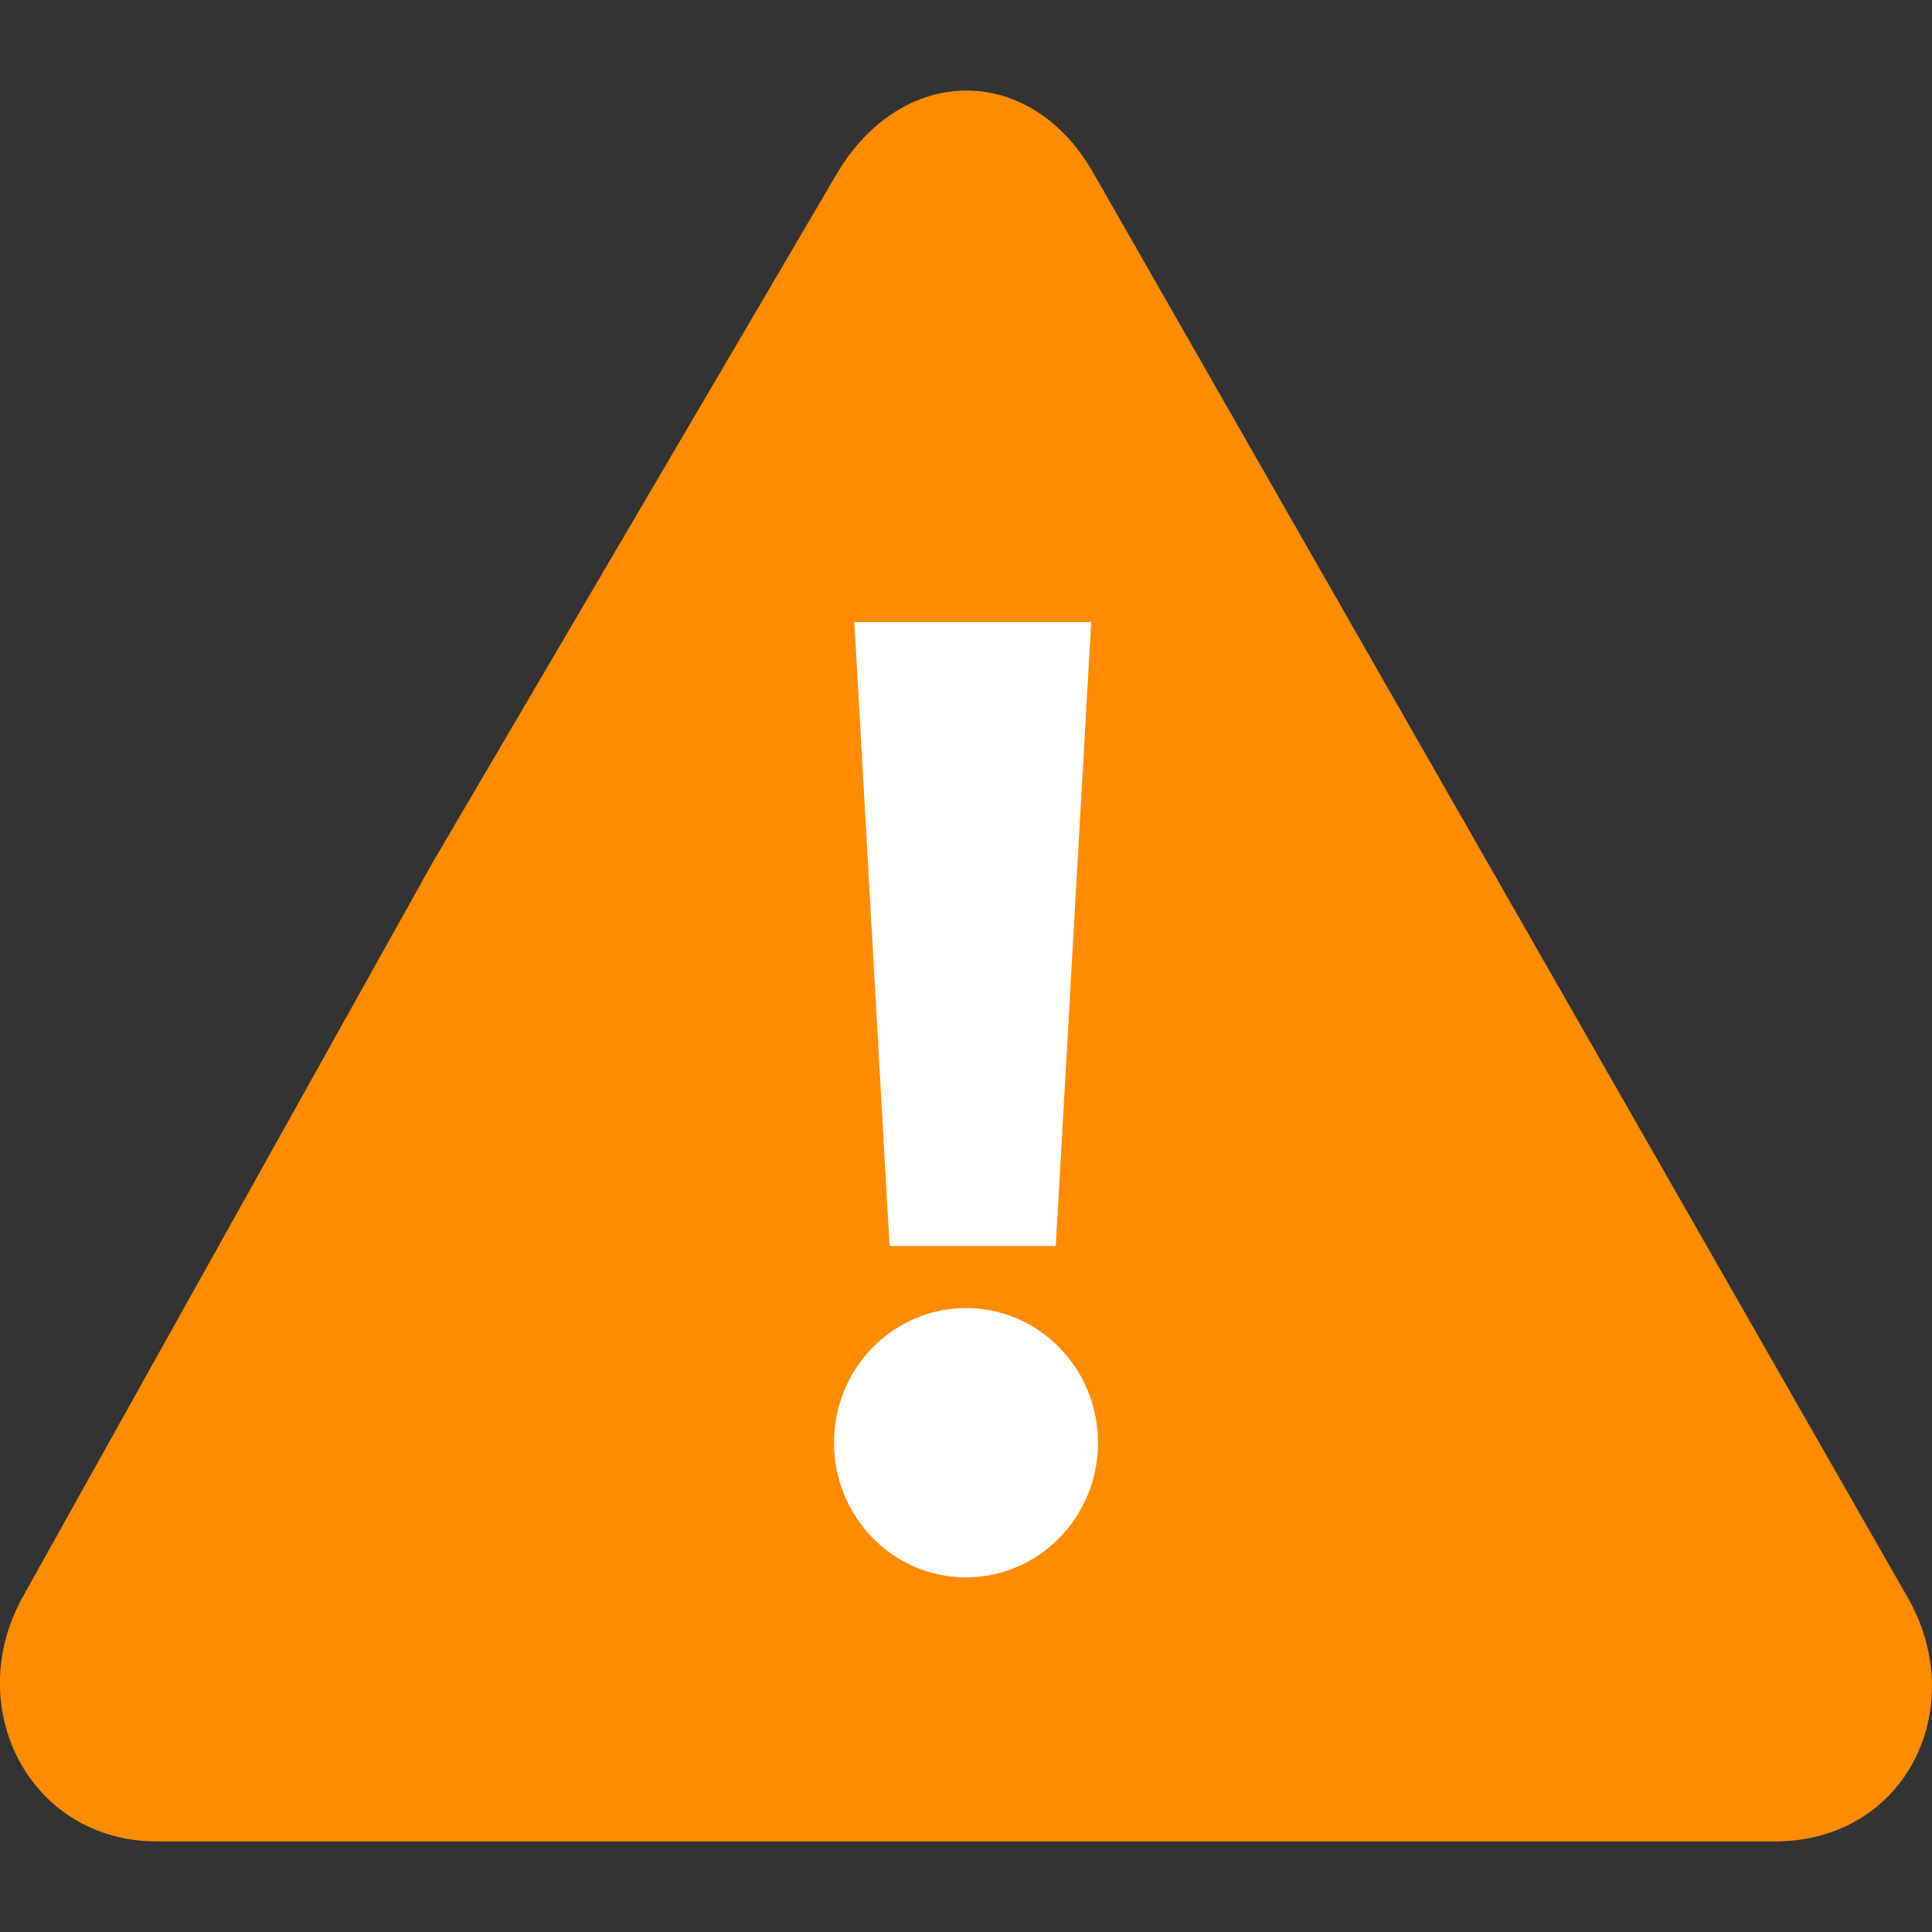 <?xml version="1.0" encoding="UTF-8" standalone="no"?>
<svg
   xmlns:dc="http://purl.org/dc/elements/1.1/"
   xmlns:cc="http://creativecommons.org/ns#"
   xmlns:rdf="http://www.w3.org/1999/02/22-rdf-syntax-ns#"
   xmlns:svg="http://www.w3.org/2000/svg"
   xmlns="http://www.w3.org/2000/svg"
   xmlns:sodipodi="http://sodipodi.sourceforge.net/DTD/sodipodi-0.dtd"
   xmlns:inkscape="http://www.inkscape.org/namespaces/inkscape"
   version="1.1"
   id="Layer_1"
   x="0px"
   y="0px"
   width="16"
   height="16"
   viewBox="0 0 16 16"
   enable-background="new 0 0 9 9"
   xml:space="preserve"
   sodipodi:docname="warning.svg"
   inkscape:version="1.0.2 (e86c870879, 2021-01-15, custom)"><rect x="0" y="0" width="16" height="16" fill="#333333" stroke="none"/><defs
   id="defs11" /><sodipodi:namedview
   pagecolor="#ffffff"
   bordercolor="#666666"
   borderopacity="1"
   objecttolerance="10"
   gridtolerance="10"
   guidetolerance="10"
   inkscape:pageopacity="0"
   inkscape:pageshadow="2"
   inkscape:window-width="1223"
   inkscape:window-height="881"
   id="namedview9"
   showgrid="false"
   inkscape:zoom="25.292839"
   inkscape:cx="7.877678"
   inkscape:cy="11.26962"
   inkscape:window-x="2085"
   inkscape:window-y="39"
   inkscape:window-maximized="0"
   inkscape:current-layer="Layer_1" />
<path
   fill="#ff8c00"
   d="M 14.697,15.25 H 8.001 1.302 c -1.067,0 -1.629,-1.129 -1.102,-2.046 L 3.58,7.148 6.926,1.446 C 7.463,0.527 8.531,0.514 9.054,1.431 l 3.392,5.934 3.346,5.853 C 16.325,14.132 15.788,15.25 14.697,15.25 Z"
   id="path2"
   style="stroke-width:1.795" />
<ellipse
   fill="#ffffff"
   cx="8"
   cy="11.948"
   id="circle4"
   style="stroke-width:1.795"
   rx="1.093"
   ry="1.115" />
<polygon
   fill="#ffffff"
   points="4.439,5.278 4.623,5.278 4.918,5.278 5.083,2.428 4.623,2.428 4.439,2.428 3.98,2.428 4.144,5.278 "
   id="polygon6"
   transform="matrix(1.778,0,0,1.813,-8.3321571e-4,0.75)" />
</svg>
